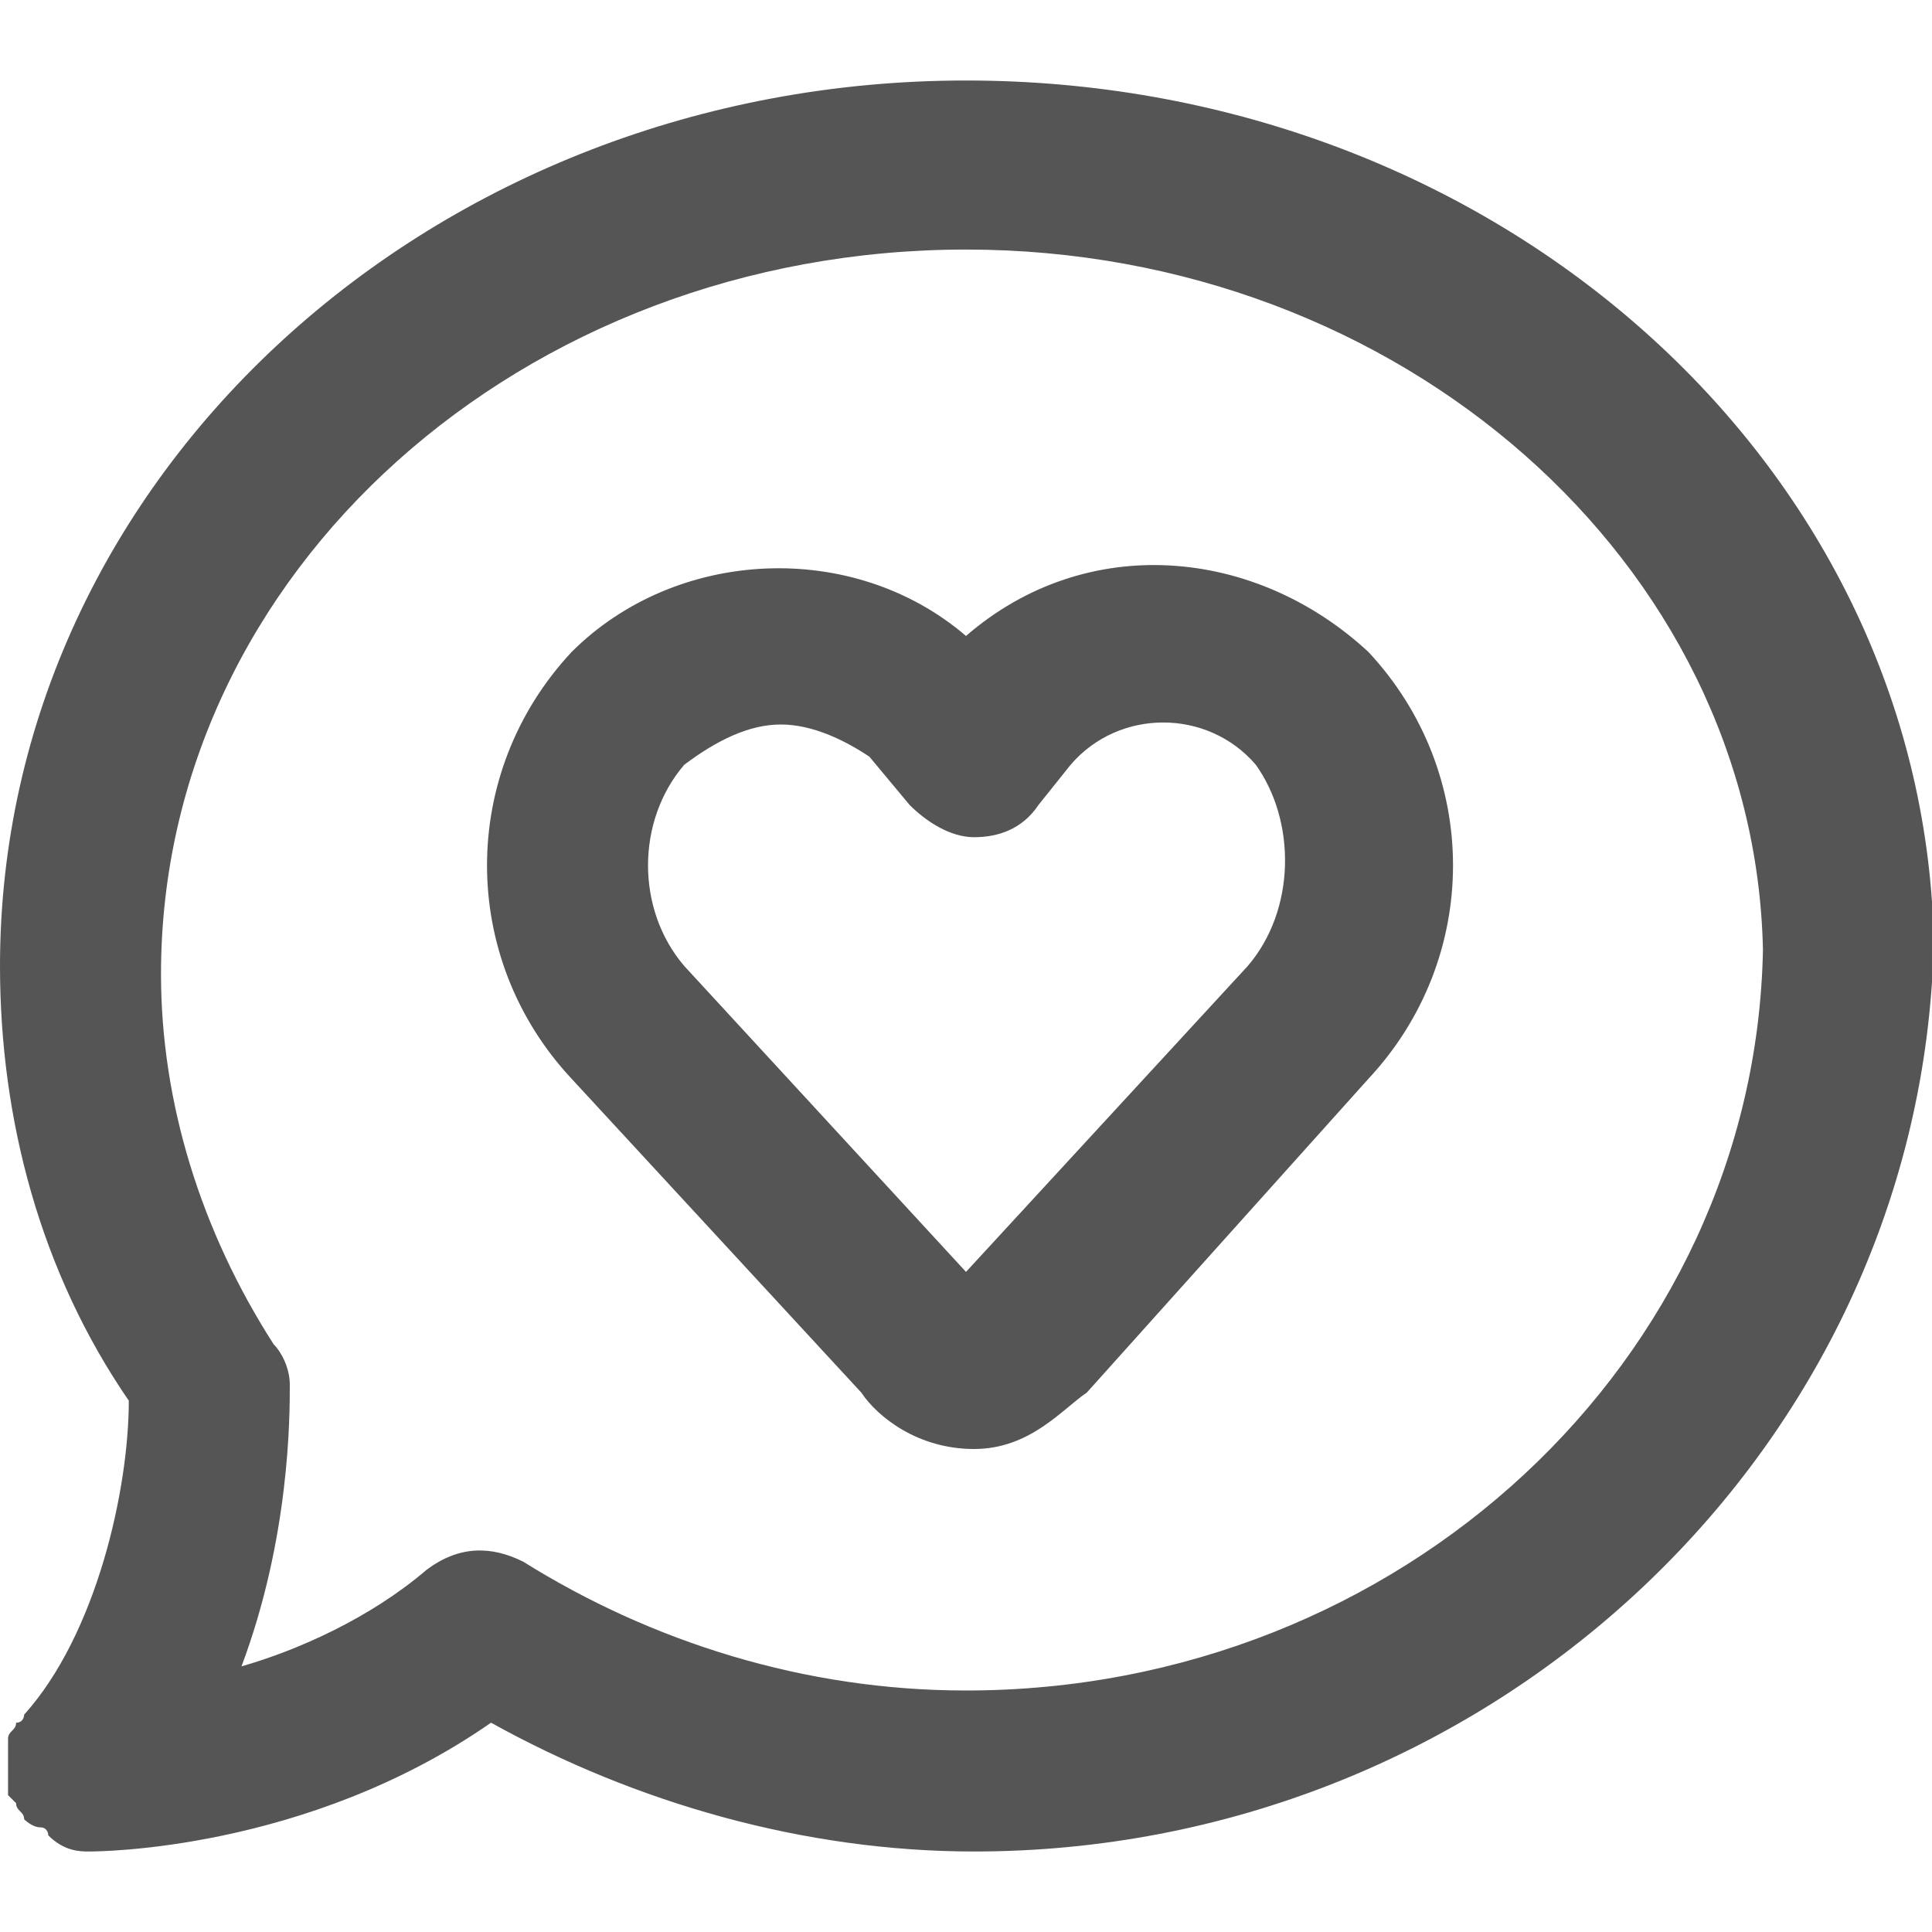 <?xml version="1.0" encoding="utf-8"?>
<!-- Generator: Adobe Illustrator 18.1.1, SVG Export Plug-In . SVG Version: 6.00 Build 0)  -->
<!DOCTYPE svg PUBLIC "-//W3C//DTD SVG 1.1//EN" "http://www.w3.org/Graphics/SVG/1.1/DTD/svg11.dtd">
<svg version="1.1" id="Layer_1" xmlns="http://www.w3.org/2000/svg" xmlns:xlink="http://www.w3.org/1999/xlink" x="0px" y="0px"
	 width="24px" height="24px" viewBox="0 0 24 24" enable-background="new 0 0 24 24" xml:space="preserve">
<g>
	<path fill="#555555" d="M12,7.9c-1.4-1.2-3.6-1.1-4.9,0.2c-1.4,1.5-1.4,3.8,0,5.3l3.6,3.9c0.2,0.3,0.7,0.7,1.4,0.7
		c0.7,0,1.1-0.5,1.4-0.7l3.5-3.9c1.4-1.5,1.4-3.8,0-5.3C15.6,6.8,13.5,6.6,12,7.9z M15.5,12L12,15.8L8.5,12c-0.6-0.7-0.6-1.8,0-2.5
		C8.9,9.2,9.3,9,9.7,9s0.8,0.2,1.1,0.4l0.5,0.6c0.2,0.2,0.5,0.4,0.8,0.4c0.3,0,0.6-0.1,0.8-0.4l0.4-0.5c0.6-0.7,1.7-0.7,2.3,0
		C16.1,10.2,16.1,11.3,15.5,12z"/>
	<path fill="#555555" d="M24,11.7c0-0.1,0-0.2,0-0.3c0-0.1,0-0.1,0-0.2C23.6,5.5,18.4,1,12,1c-6.6,0-12,4.9-12,11
		c0,1.9,0.5,3.8,1.6,5.4c0,1.1-0.4,2.9-1.3,3.9c0,0,0,0.1-0.1,0.1c0,0.1-0.1,0.1-0.1,0.2c0,0.1,0,0.1,0,0.2c0,0,0,0.1,0,0.1
		c0,0,0,0,0,0c0,0.1,0,0.2,0,0.2c0,0.1,0,0.1,0,0.2c0,0,0.1,0.1,0.1,0.1c0,0.1,0.1,0.1,0.1,0.2c0,0,0,0,0,0c0,0,0.1,0.1,0.2,0.1
		c0.1,0,0.1,0.1,0.1,0.1C0.8,23,1,23,1.1,23c0.1,0,2.7,0,5-1.6c1.8,1,3.9,1.6,6,1.6c6.3,0,11.5-4.8,11.9-10.8c0-0.1,0-0.1,0-0.2
		C24,11.9,24,11.8,24,11.7z M12,21c-2,0-3.9-0.6-5.5-1.6c-0.4-0.2-0.8-0.2-1.2,0.1c-0.7,0.6-1.6,1-2.3,1.2c0.6-1.6,0.6-3.1,0.6-3.5
		c0-0.2-0.1-0.4-0.2-0.5c-0.9-1.4-1.4-3-1.4-4.6c0-5,4.5-9,10-9c5.4,0,9.8,3.9,9.9,8.7C21.8,16.9,17.4,21,12,21z"/>
</g>
</svg>
